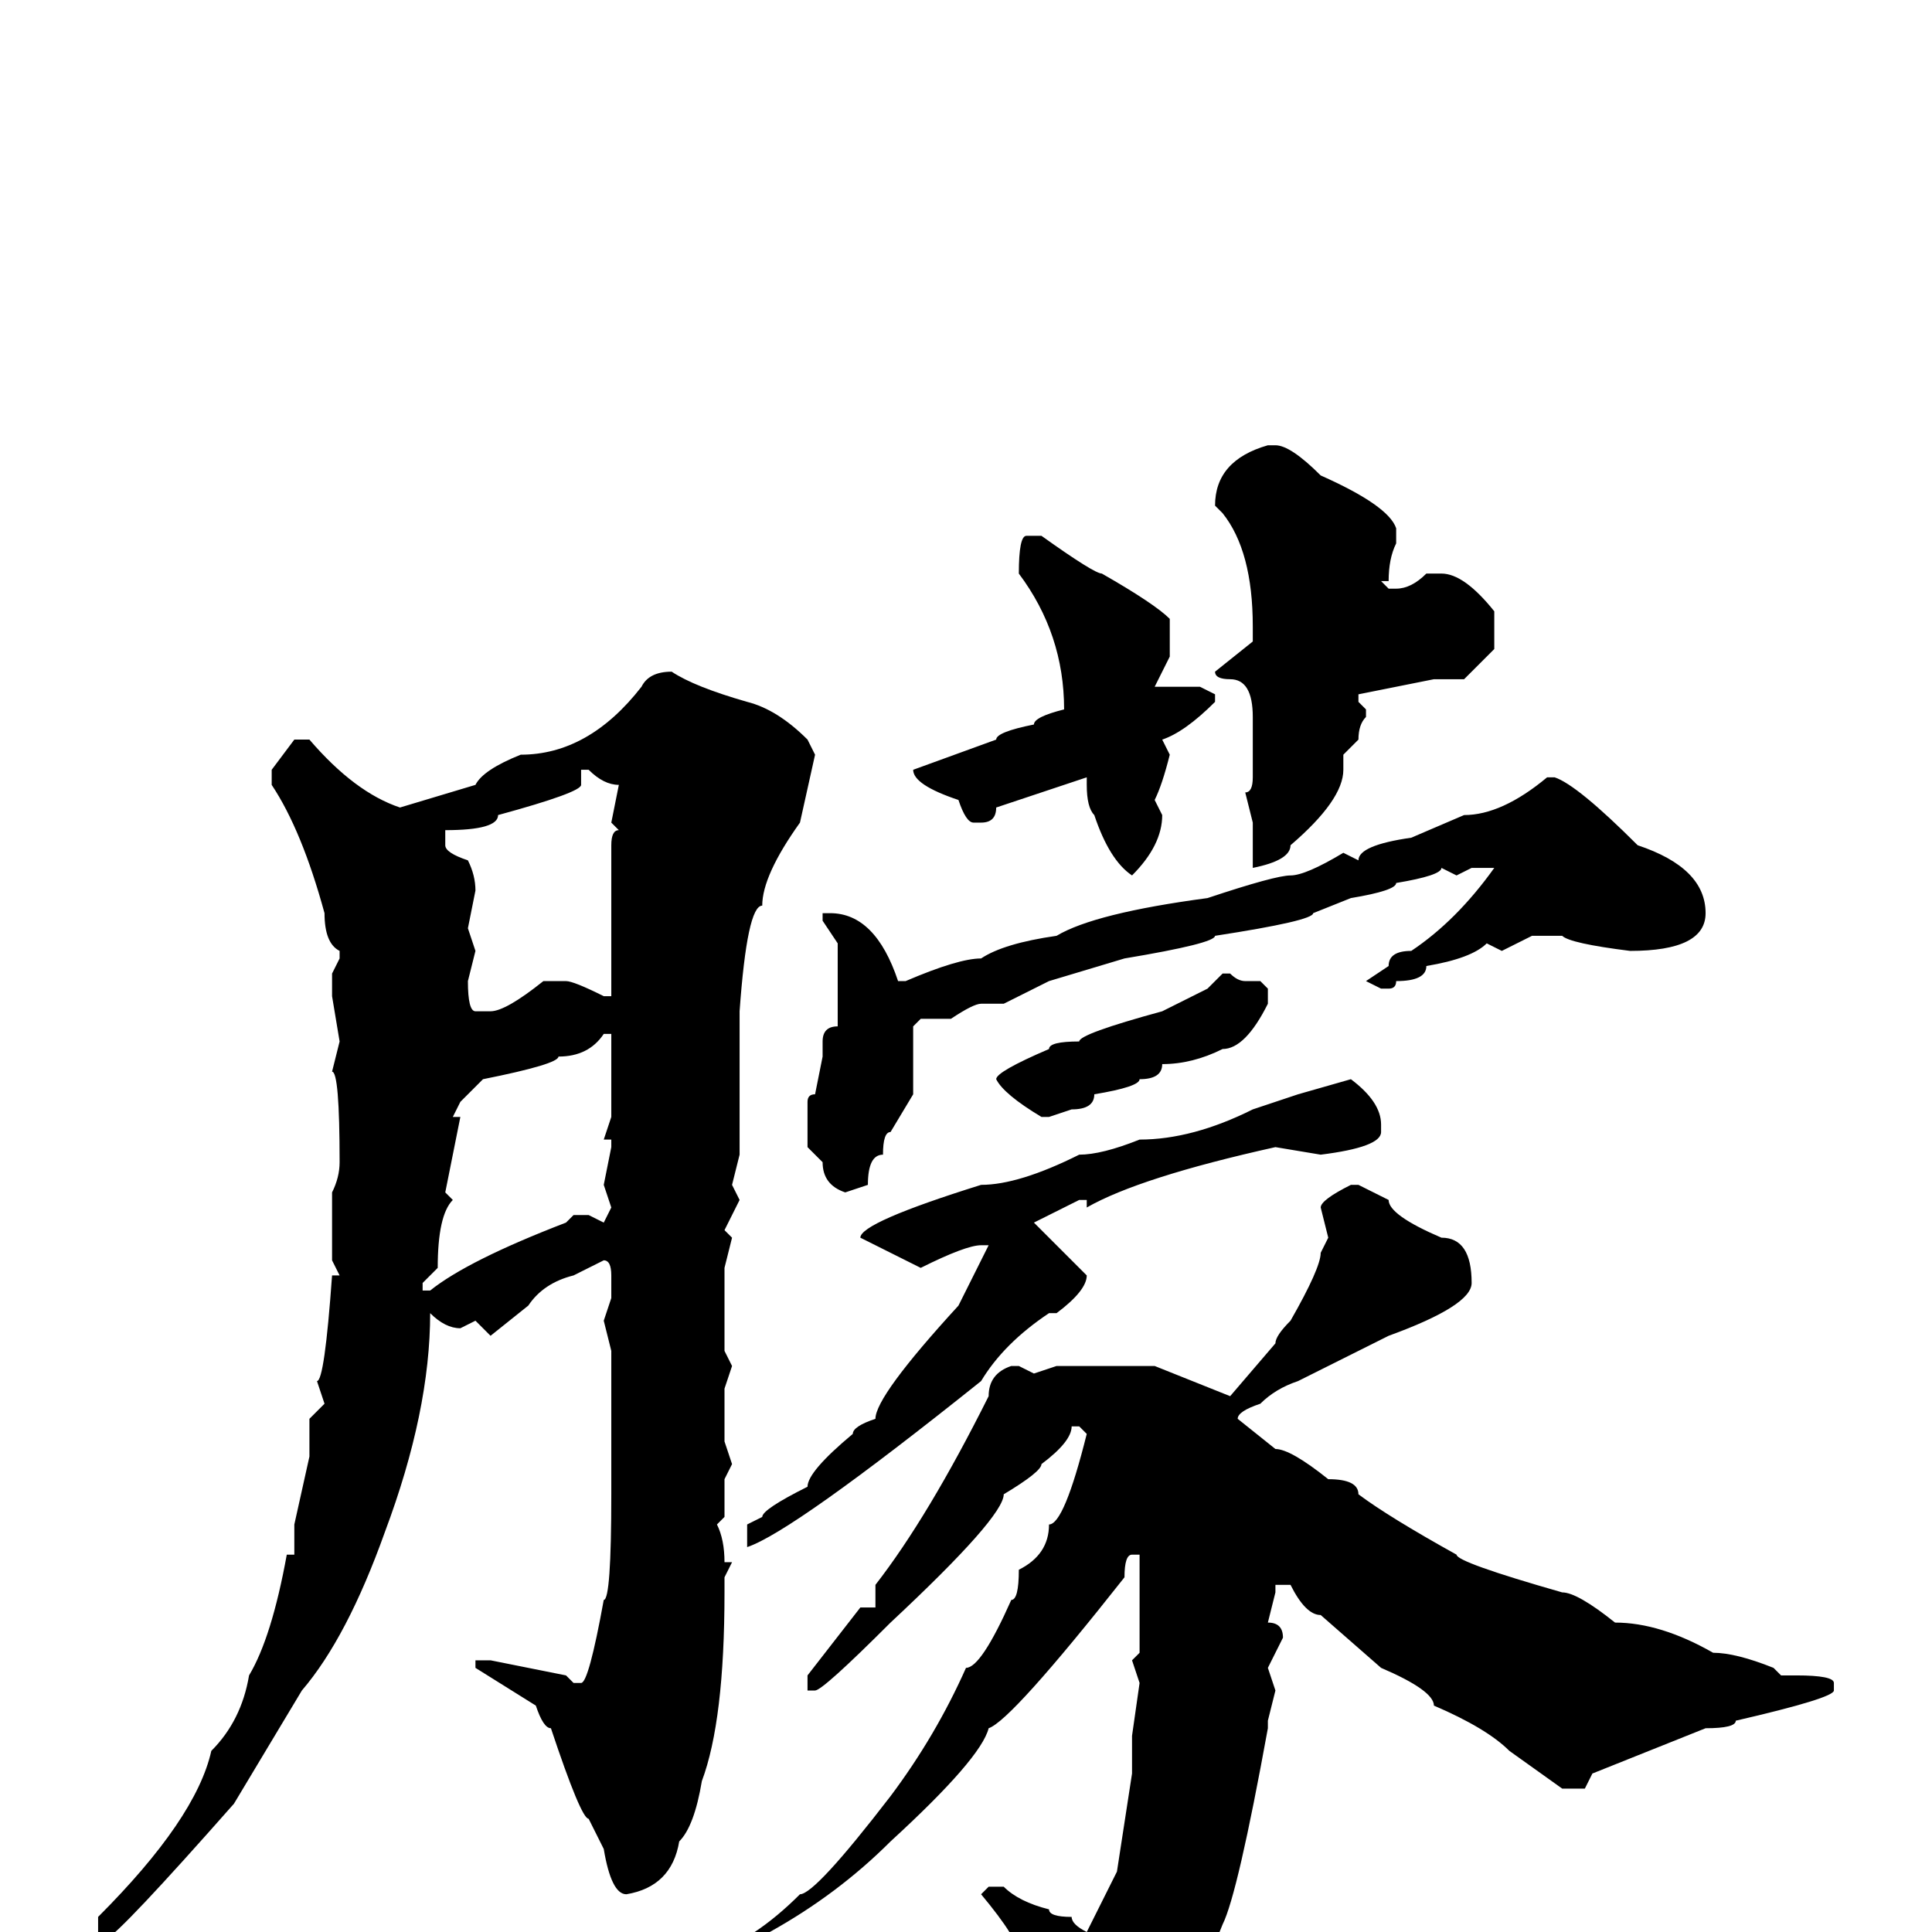 <svg xmlns="http://www.w3.org/2000/svg" viewBox="0 -256 256 256">
	<path fill="#000000" d="M169 -197Q171 -197 175 -193Q184 -189 185 -186V-184Q184 -182 184 -179H183L184 -178H185Q187 -178 189 -180H191Q194 -180 198 -175V-170L194 -166H190L180 -164V-163L181 -162V-161Q180 -160 180 -158L178 -156V-155V-154Q178 -150 171 -144Q171 -142 166 -141V-143V-147L165 -151Q166 -151 166 -153V-155V-156V-161Q166 -166 163 -166Q161 -166 161 -167L166 -171V-173Q166 -183 162 -188L161 -189Q161 -195 168 -197ZM136 -185H138Q145 -180 146 -180Q153 -176 155 -174V-169L153 -165H159L161 -164V-163Q157 -159 154 -158L155 -156Q154 -152 153 -150L154 -148Q154 -144 150 -140Q147 -142 145 -148Q144 -149 144 -152V-153L132 -149Q132 -147 130 -147H129Q128 -147 127 -150Q121 -152 121 -154L132 -158Q132 -159 137 -160Q137 -161 141 -162Q141 -172 135 -180Q135 -185 136 -185ZM89 -167Q92 -165 99 -163Q103 -162 107 -158L108 -156L106 -147Q101 -140 101 -136Q99 -136 98 -122V-114V-113V-106V-103L97 -99L98 -97L96 -93L97 -92L96 -88V-77L97 -75L96 -72V-65L97 -62L96 -60V-58V-55L95 -54Q96 -52 96 -49H97L96 -47V-45Q96 -28 93 -20Q92 -14 90 -12Q89 -6 83 -5Q81 -5 80 -11L78 -15Q77 -15 73 -27Q72 -27 71 -30L63 -35V-36H64H65L75 -34L76 -33H77Q78 -33 80 -44Q81 -44 81 -58V-61V-63V-66V-69V-70V-72V-77L80 -81L81 -84V-87Q81 -89 80 -89L76 -87Q72 -86 70 -83L65 -79L63 -81L61 -80Q59 -80 57 -82Q57 -69 51 -53Q46 -39 40 -32L31 -17Q16 0 14 1L13 0V-2Q26 -15 28 -24Q32 -28 33 -34Q36 -39 38 -50H39V-54L41 -63V-68L43 -70L42 -73Q43 -73 44 -87H45L44 -89V-93V-98Q45 -100 45 -102Q45 -114 44 -114L45 -118L44 -124V-125V-127L45 -129V-130Q43 -131 43 -135Q40 -146 36 -152V-154L39 -158H41Q47 -151 53 -149L63 -152Q64 -154 69 -156Q78 -156 85 -165Q86 -167 89 -167ZM77 -154V-152Q77 -151 66 -148Q66 -146 59 -146V-145V-144Q59 -143 62 -142Q63 -140 63 -138L62 -133L63 -130L62 -126Q62 -122 63 -122H65Q67 -122 72 -126H75Q76 -126 80 -124H81V-130V-131V-132V-135V-138V-140V-144Q81 -146 82 -146L81 -147L82 -152Q80 -152 78 -154ZM206 -153Q209 -152 217 -144Q226 -141 226 -135Q226 -130 216 -130Q208 -131 207 -132H203L199 -130L197 -131Q195 -129 189 -128Q189 -126 185 -126Q185 -125 184 -125H183L181 -126L184 -128Q184 -130 187 -130Q193 -134 198 -141H195L193 -140L191 -141Q191 -140 185 -139Q185 -138 179 -137L174 -135Q174 -134 161 -132Q161 -131 149 -129L139 -126L133 -123H130Q129 -123 126 -121H122L121 -120V-111L118 -106Q117 -106 117 -103Q115 -103 115 -99L112 -98Q109 -99 109 -102L107 -104V-110Q107 -111 108 -111L109 -116V-118Q109 -120 111 -120V-127V-131L109 -134V-135H110Q116 -135 119 -126H120Q127 -129 130 -129Q133 -131 140 -132Q145 -135 160 -137Q169 -140 171 -140Q173 -140 178 -143L180 -142Q180 -144 187 -145L194 -148Q199 -148 205 -153ZM162 -127H163Q164 -126 165 -126H167L168 -125V-123Q165 -117 162 -117Q158 -115 154 -115Q154 -113 151 -113Q151 -112 145 -111Q145 -109 142 -109L139 -108H138Q133 -111 132 -113Q132 -114 139 -117Q139 -118 143 -118Q143 -119 154 -122L160 -125L162 -127ZM60 -108H61L59 -98L60 -97Q58 -95 58 -88L56 -86V-85H57Q62 -89 75 -94L76 -95H78L80 -94L81 -96L80 -99L81 -104V-105H80L81 -108V-115V-118V-119H80Q78 -116 74 -116Q74 -115 64 -113L61 -110ZM179 -113Q183 -110 183 -107V-106Q183 -104 175 -103L169 -104Q151 -100 144 -96V-97H143L137 -94Q138 -93 144 -87Q144 -85 140 -82H139Q133 -78 130 -73Q105 -53 99 -51V-54L101 -55Q101 -56 107 -59Q107 -61 113 -66Q113 -67 116 -68Q116 -71 127 -83L129 -87L131 -91H130Q128 -91 122 -88L114 -92Q114 -94 130 -99Q135 -99 143 -103Q146 -103 151 -105Q158 -105 166 -109L172 -111ZM179 -99H180L184 -97Q184 -95 191 -92Q195 -92 195 -86Q195 -83 184 -79L172 -73Q169 -72 167 -70Q164 -69 164 -68L169 -64Q171 -64 176 -60Q180 -60 180 -58Q184 -55 193 -50Q193 -49 207 -45Q209 -45 214 -41Q220 -41 227 -37Q230 -37 235 -35L236 -34H238Q243 -34 243 -33V-32Q243 -31 230 -28Q230 -27 226 -27L211 -21L210 -19H207L200 -24Q197 -27 190 -30Q190 -32 183 -35L175 -42Q173 -42 171 -46H169V-45L168 -41Q170 -41 170 -39L168 -35L169 -32L168 -28V-27Q164 -5 162 -1Q155 17 145 22Q141 19 141 17V15L142 13Q140 10 135 3Q135 1 130 -5L131 -6H133Q135 -4 139 -3Q139 -2 142 -2Q142 -1 144 0L148 -8L150 -21V-23V-26L151 -33L150 -36L151 -37V-40V-42V-45V-47V-50H150Q149 -50 149 -47Q134 -28 131 -27Q130 -23 118 -12Q111 -5 102 0H101H100Q103 -2 106 -5Q108 -5 118 -18Q124 -26 128 -35Q130 -35 134 -44Q135 -44 135 -48Q139 -50 139 -54Q141 -54 144 -66L143 -67H142Q142 -65 138 -62Q138 -61 133 -58Q133 -55 118 -41Q109 -32 108 -32H107V-34L114 -43H116V-46Q123 -55 131 -71Q131 -74 134 -75H135L137 -74L140 -75H143H146H148H153L163 -71L169 -78Q169 -79 171 -81Q175 -88 175 -90L176 -92L175 -96Q175 -97 179 -99Z"/>
</svg>